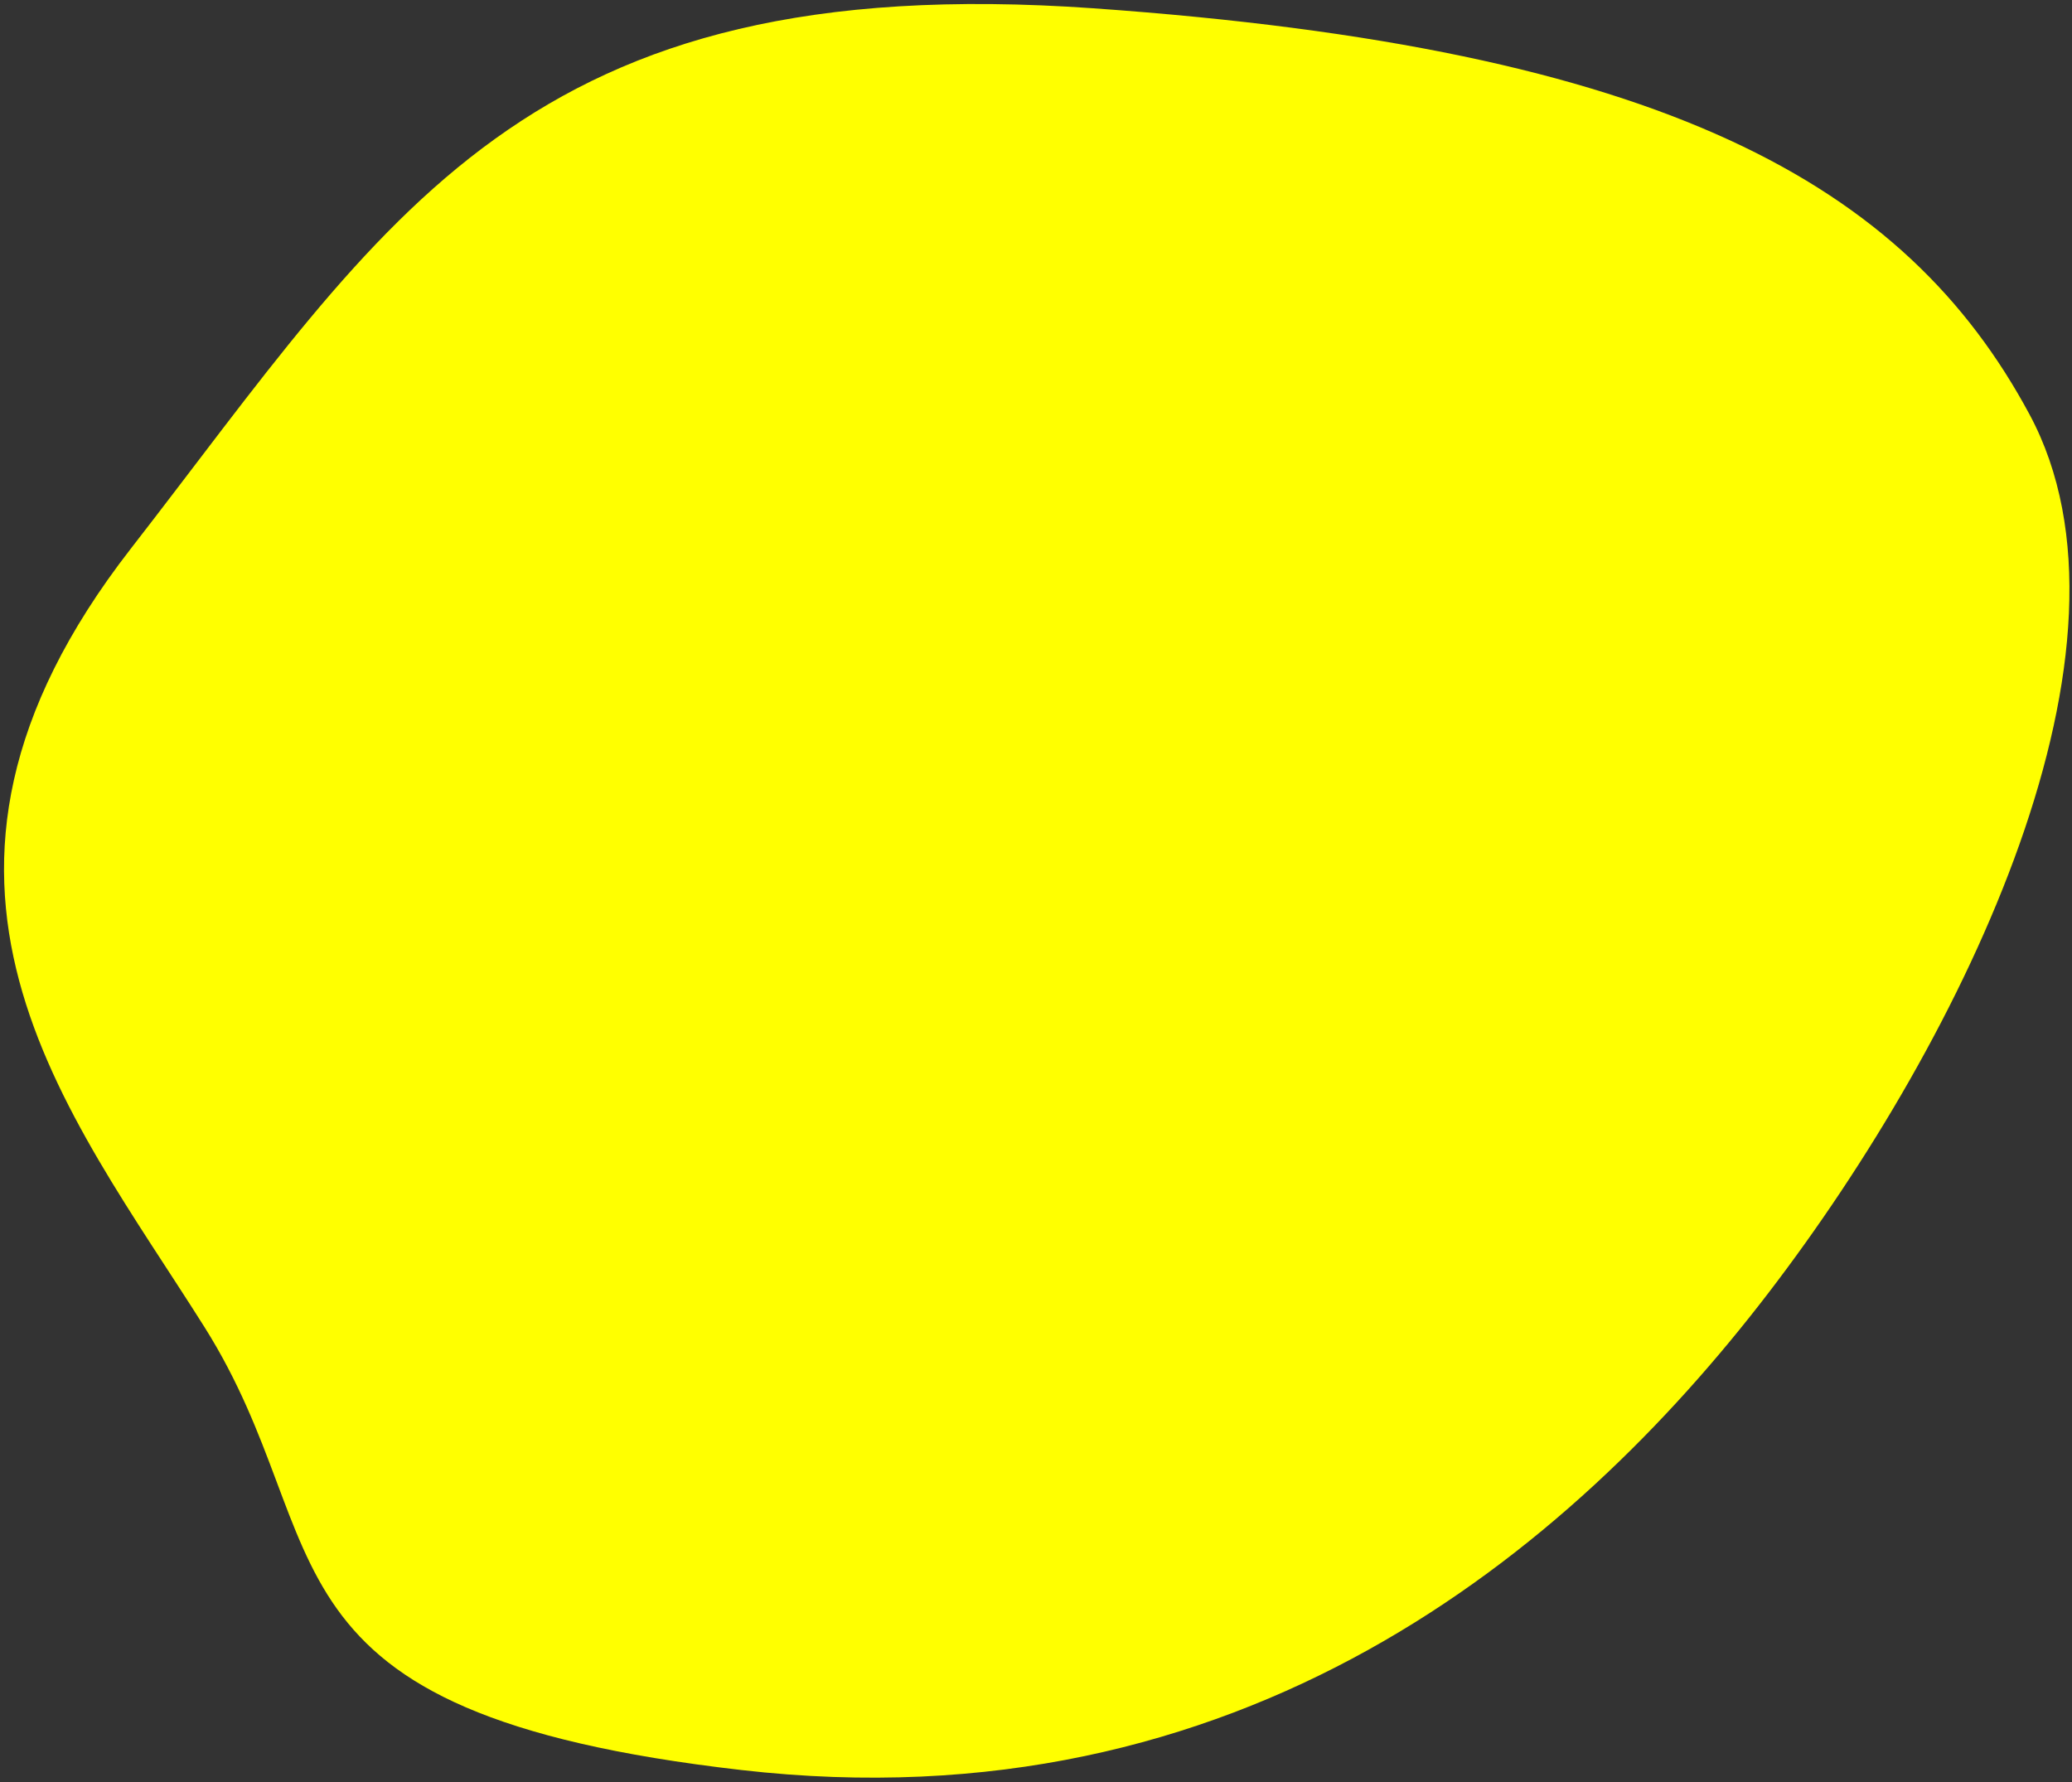 <svg width="386" height="332" xmlns="http://www.w3.org/2000/svg">
	<rect width="100%" height="100%" fill="#333333" stroke="none"/>
	<path id="svg_6" d="m203.729,1.548c106.25,7.5 151.247,32.615 174.373,75.682c23.126,43.067 -11.876,115.682 -48.75,163.749c-36.874,48.067 -98.126,99.432 -191.249,88.75c-93.124,-10.683 -74.376,-41.817 -100,-82.5c-25.624,-40.683 -61.876,-83.067 -13.75,-144.999c48.126,-61.932 73.126,-108.182 179.376,-100.682z" stroke="none" fill="yellow"/>
</svg>